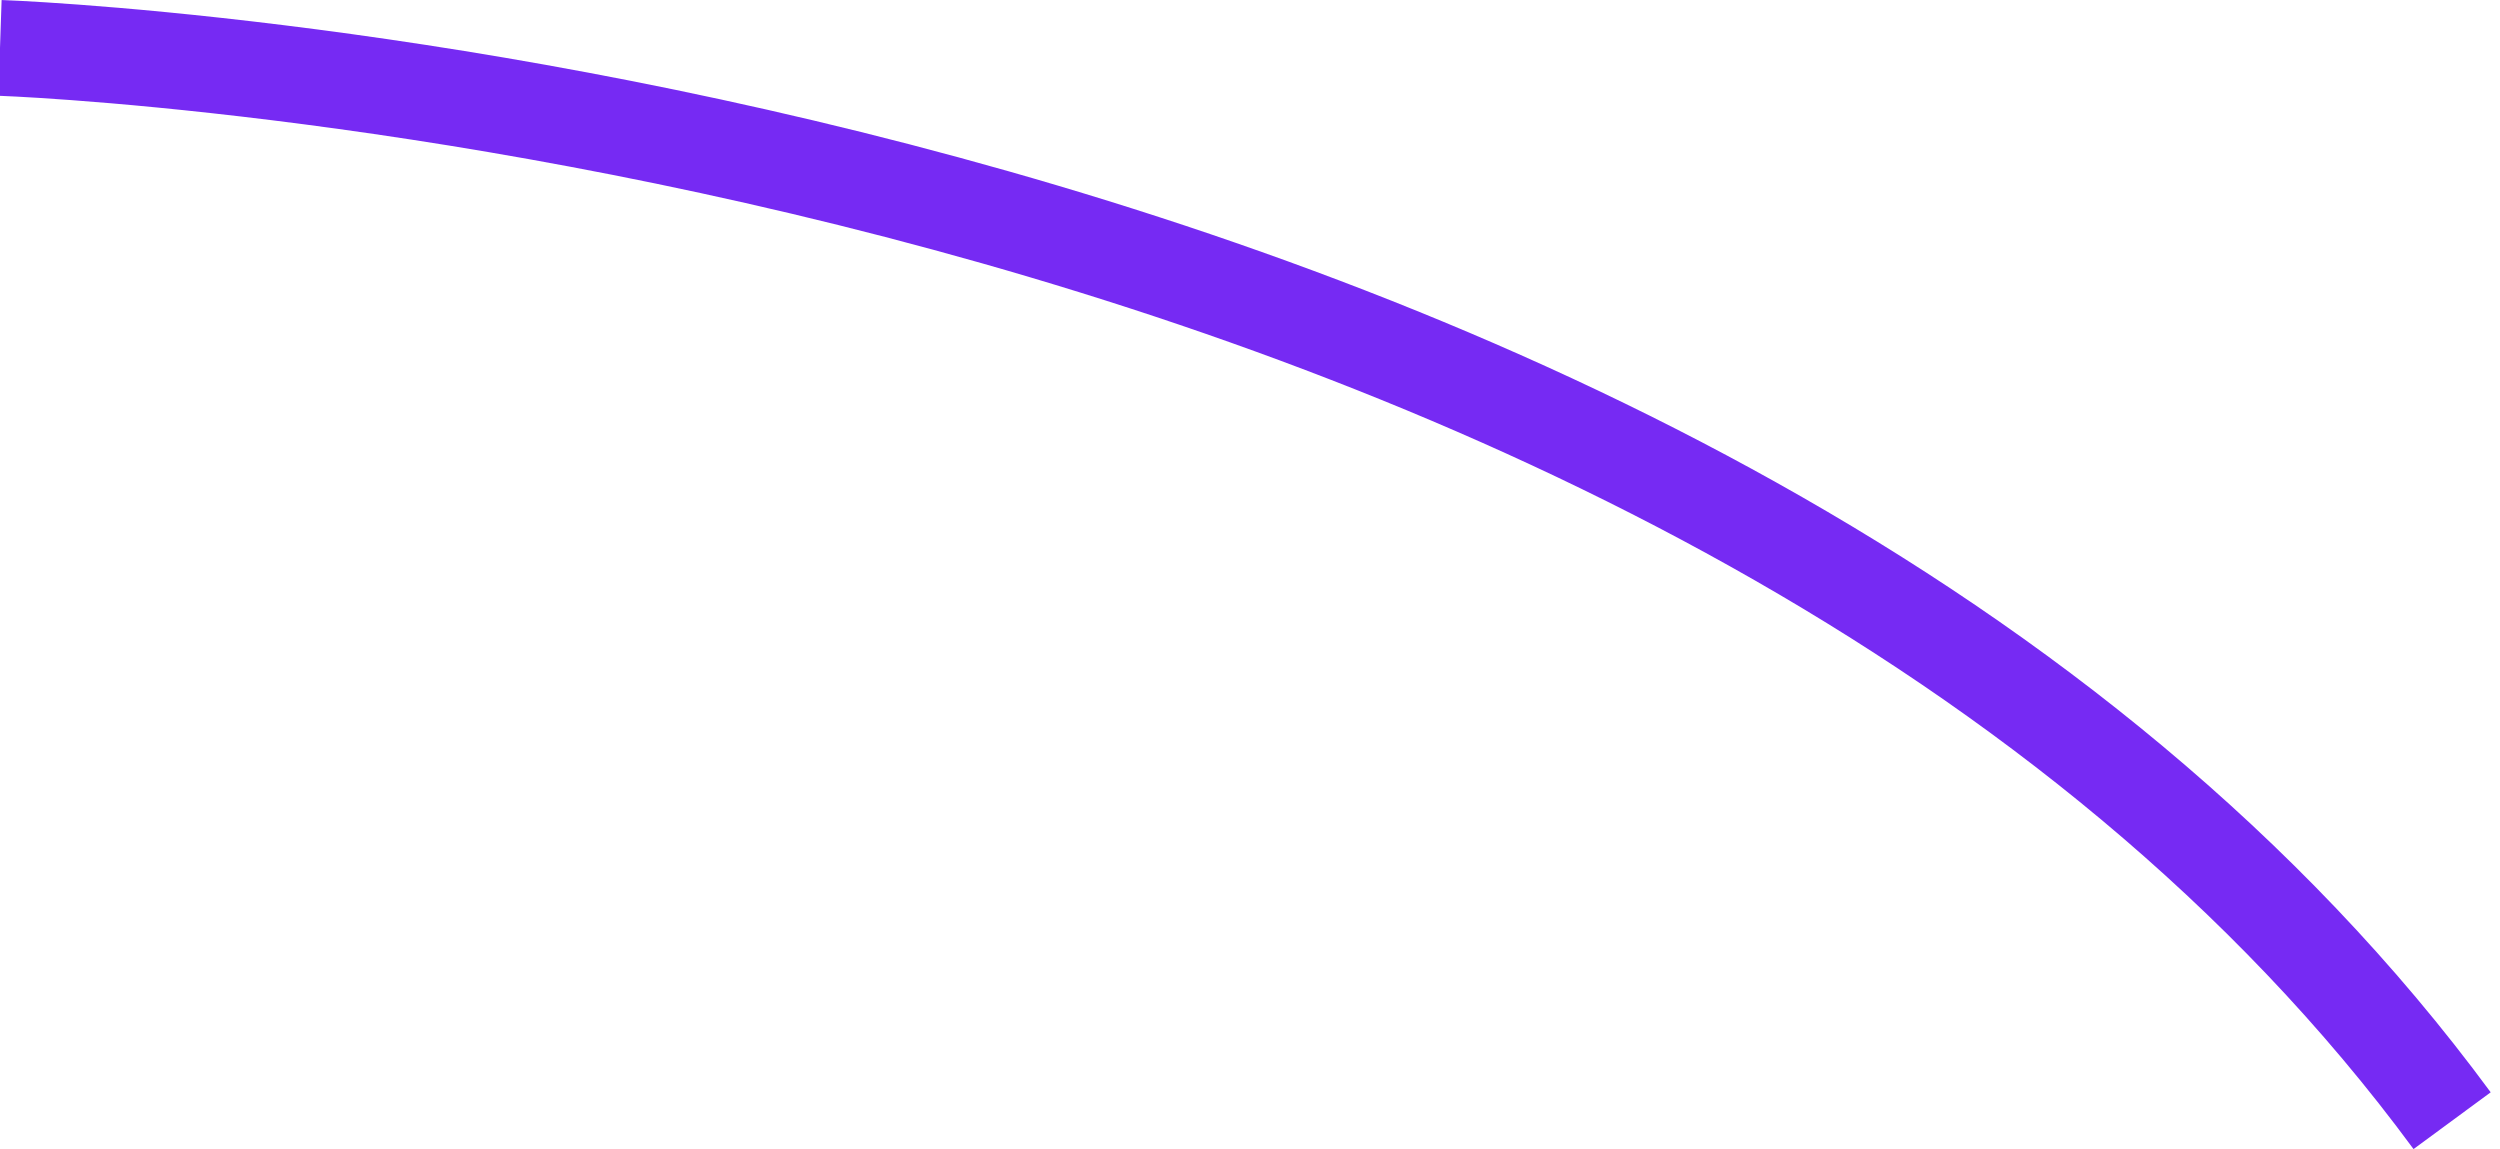 <!-- Generator: Adobe Illustrator 19.2.1, SVG Export Plug-In  -->
<svg version="1.1"
	 xmlns="http://www.w3.org/2000/svg" xmlns:xlink="http://www.w3.org/1999/xlink" xmlns:a="http://ns.adobe.com/AdobeSVGViewerExtensions/3.0/"
	 x="0px" y="0px" width="26.1px" height="12px" viewBox="0 0 26.1 12" style="enable-background:new 0 0 26.1 12;"
	 xml:space="preserve">
<style type="text/css">
	.st0{fill:none;stroke:#762AF3;stroke-miterlimit:10;}
</style>
<defs>
</defs>
<path class="st0" d="M0,0.5c0,0,17.8,0.6,25.6,11.2"/>
</svg>
